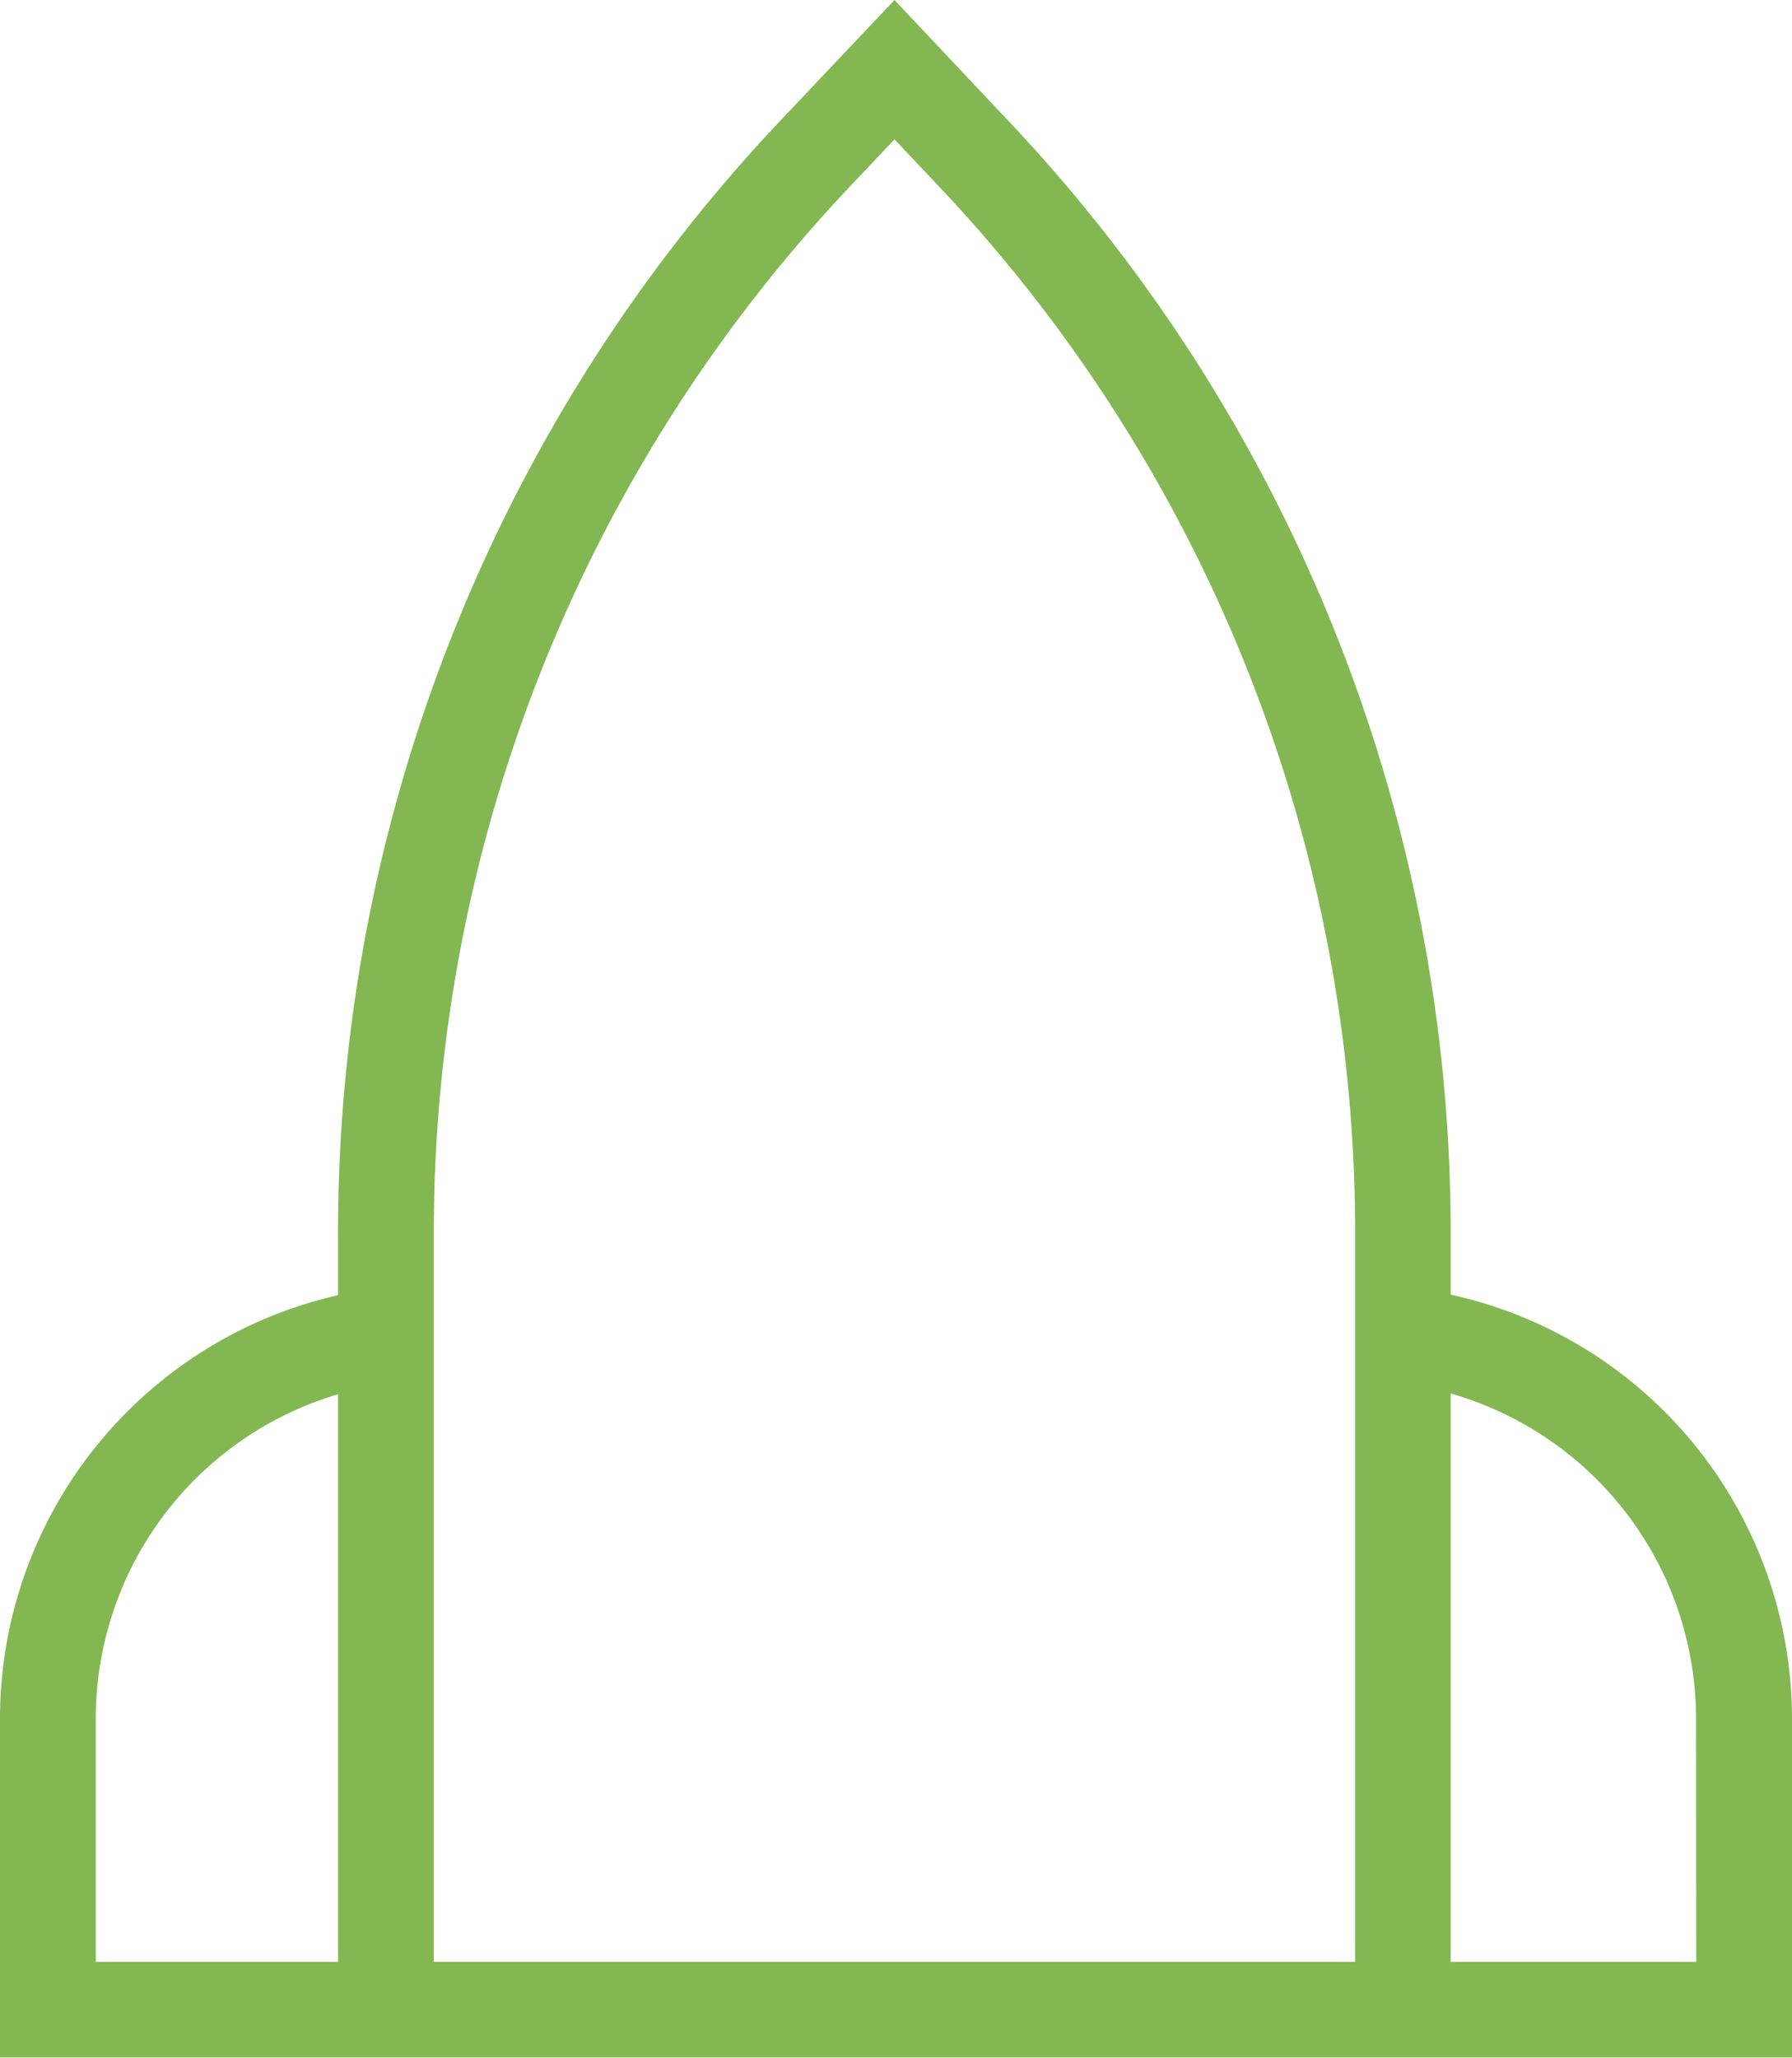 <svg xmlns="http://www.w3.org/2000/svg" width="37.429" height="42.962" viewBox="0 0 37.429 42.962">
  <path id="_2" data-name="2" d="M274.8,27.031V25.782a33.776,33.776,0,0,0-9.278-23.3L263.183,0l-2.344,2.477a33.775,33.775,0,0,0-9.278,23.3v1.265a9.072,9.072,0,0,0-7.061,8.831v7.084h37.429V35.878a9.072,9.072,0,0,0-7.125-8.847M246.5,40.962V35.878a7.069,7.069,0,0,1,5.061-6.768V40.962Zm22.867,0H253.561V25.782a31.781,31.781,0,0,1,8.731-21.93l.891-.942.89.942a31.778,31.778,0,0,1,8.731,21.93v15.18Zm10.562,0H274.8V29.094a7.068,7.068,0,0,1,5.125,6.784Z" transform="translate(-244.5)" fill="#83b752"/>
</svg>
